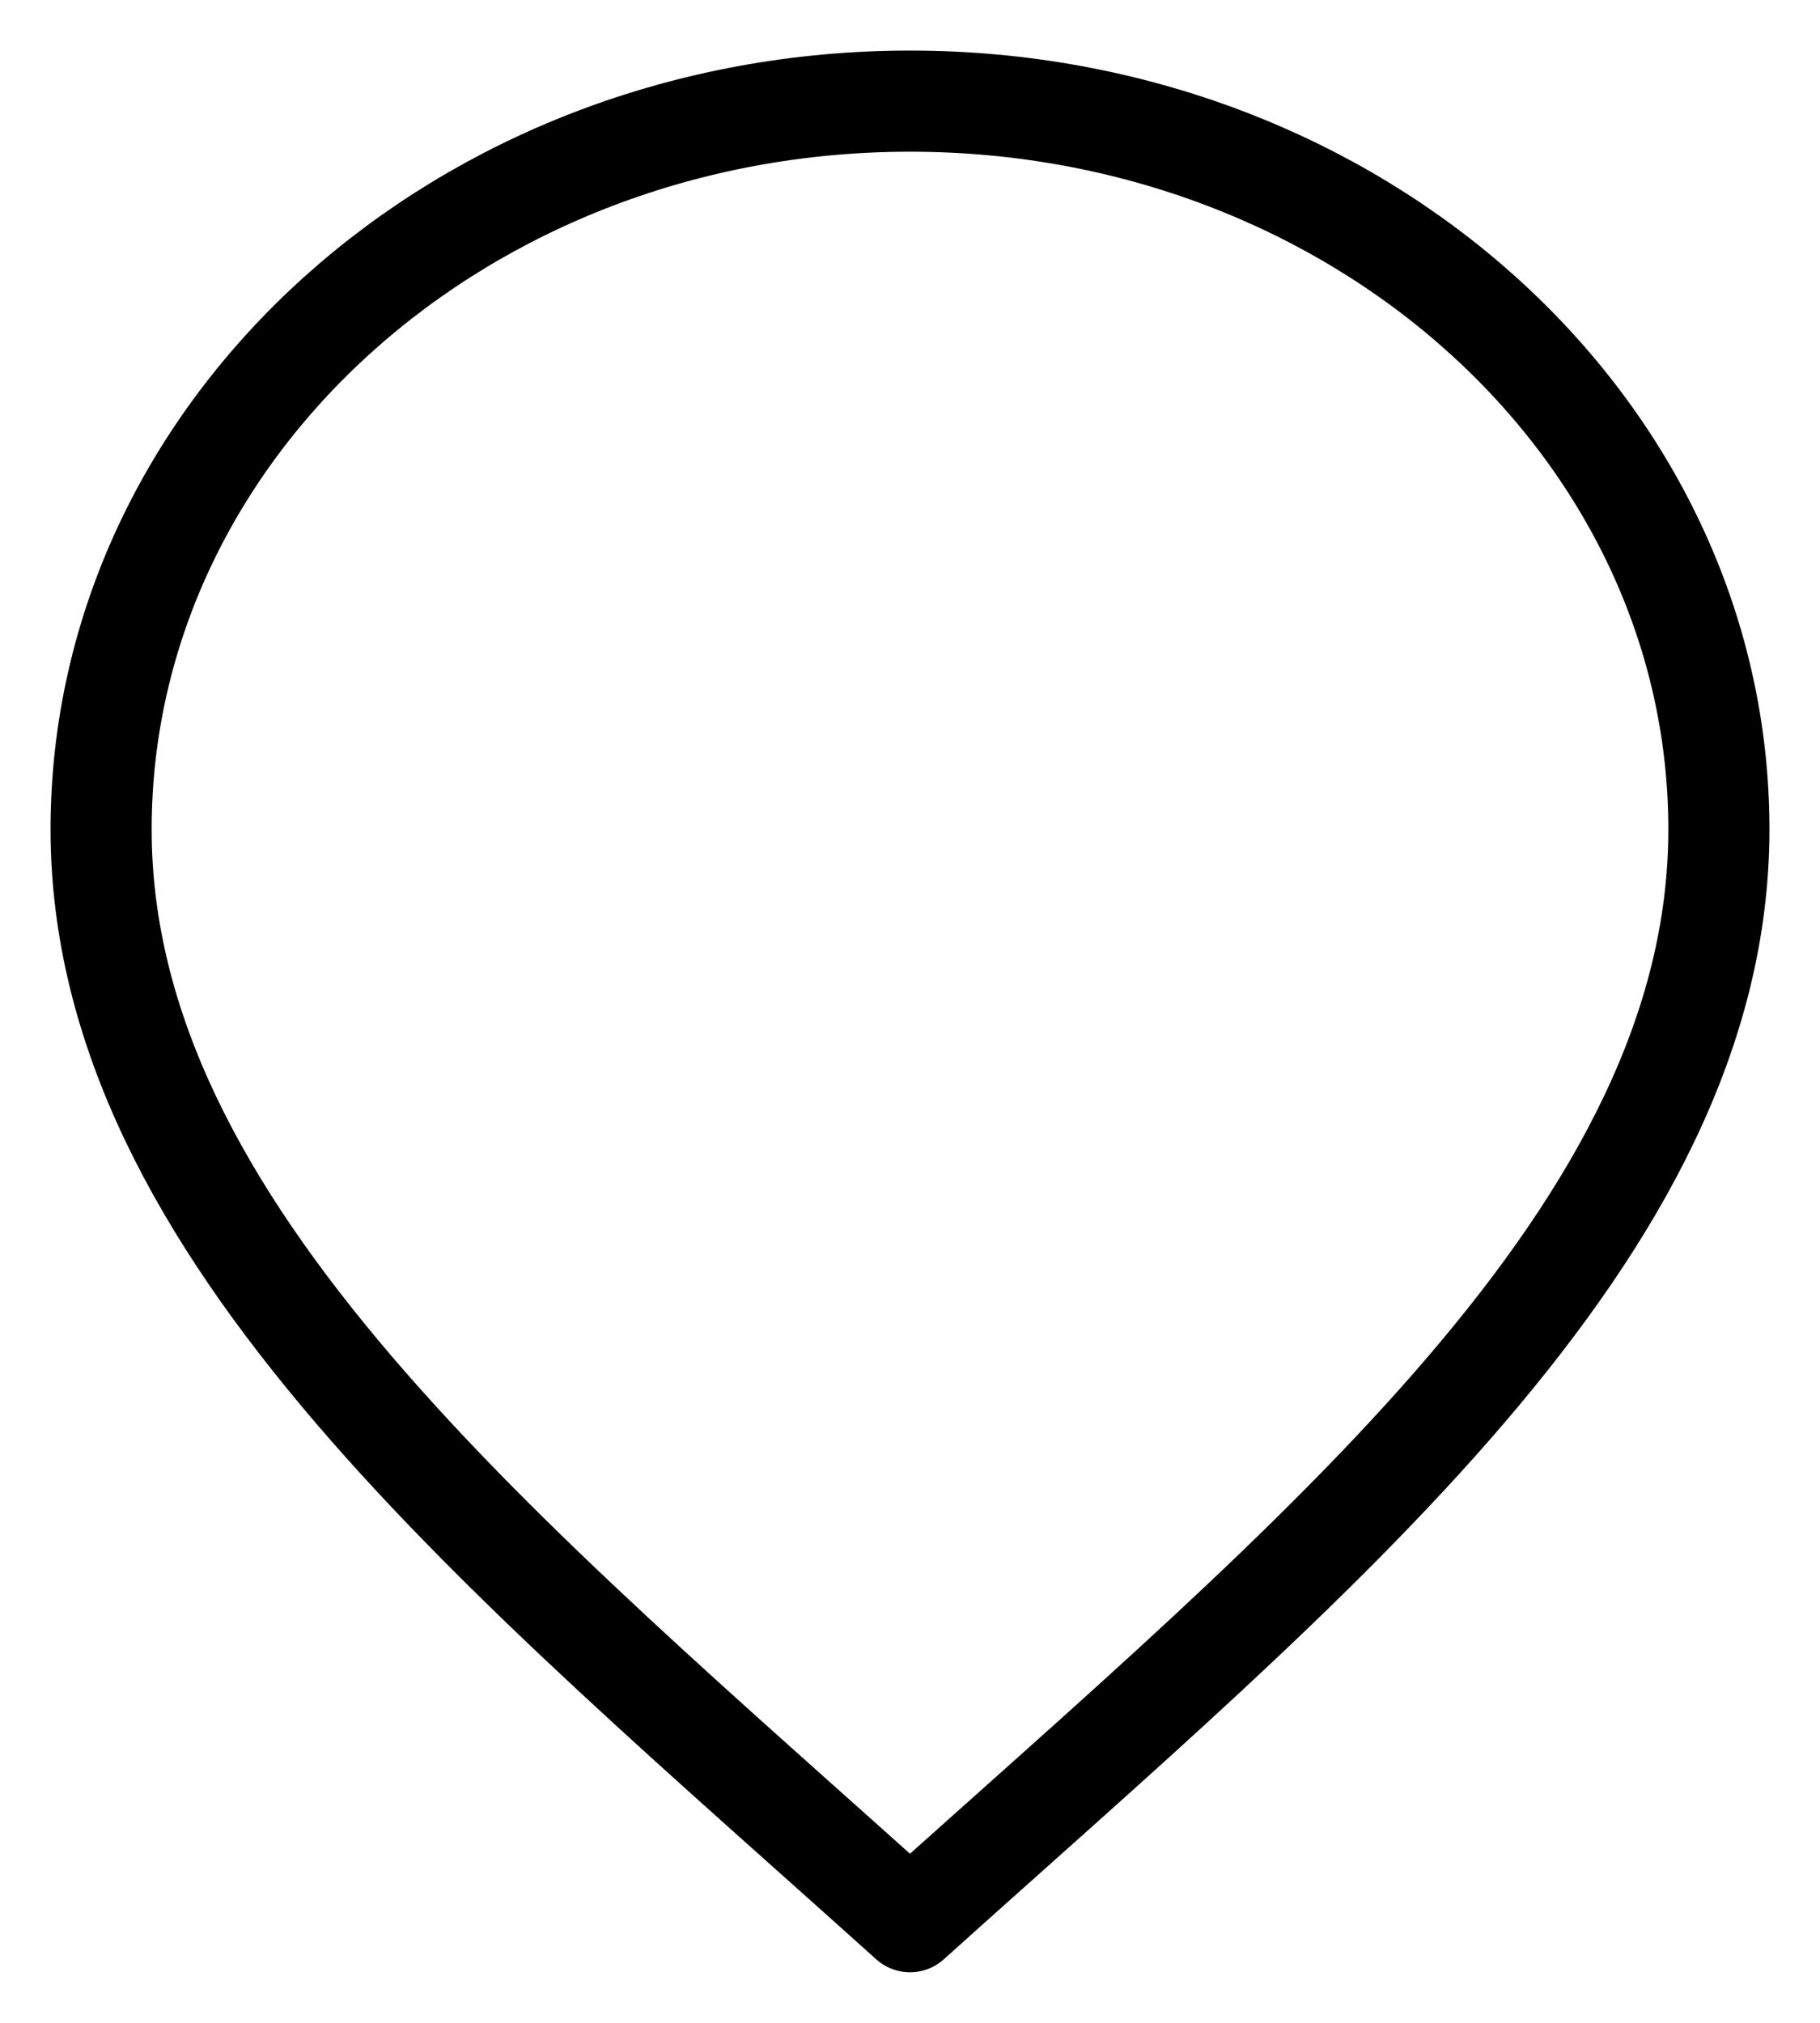 <svg width="18" height="20" viewBox="0 0 18 20" fill="none" xmlns="http://www.w3.org/2000/svg">
<path d="M9 19C13 15.4 17 12.176 17 8.2C17 4.224 13.418 1 9 1C4.582 1 1 4.224 1 8.2C1 12.176 5 15.4 9 19Z" stroke="black" stroke-linecap="round" stroke-linejoin="round"/>
</svg>
